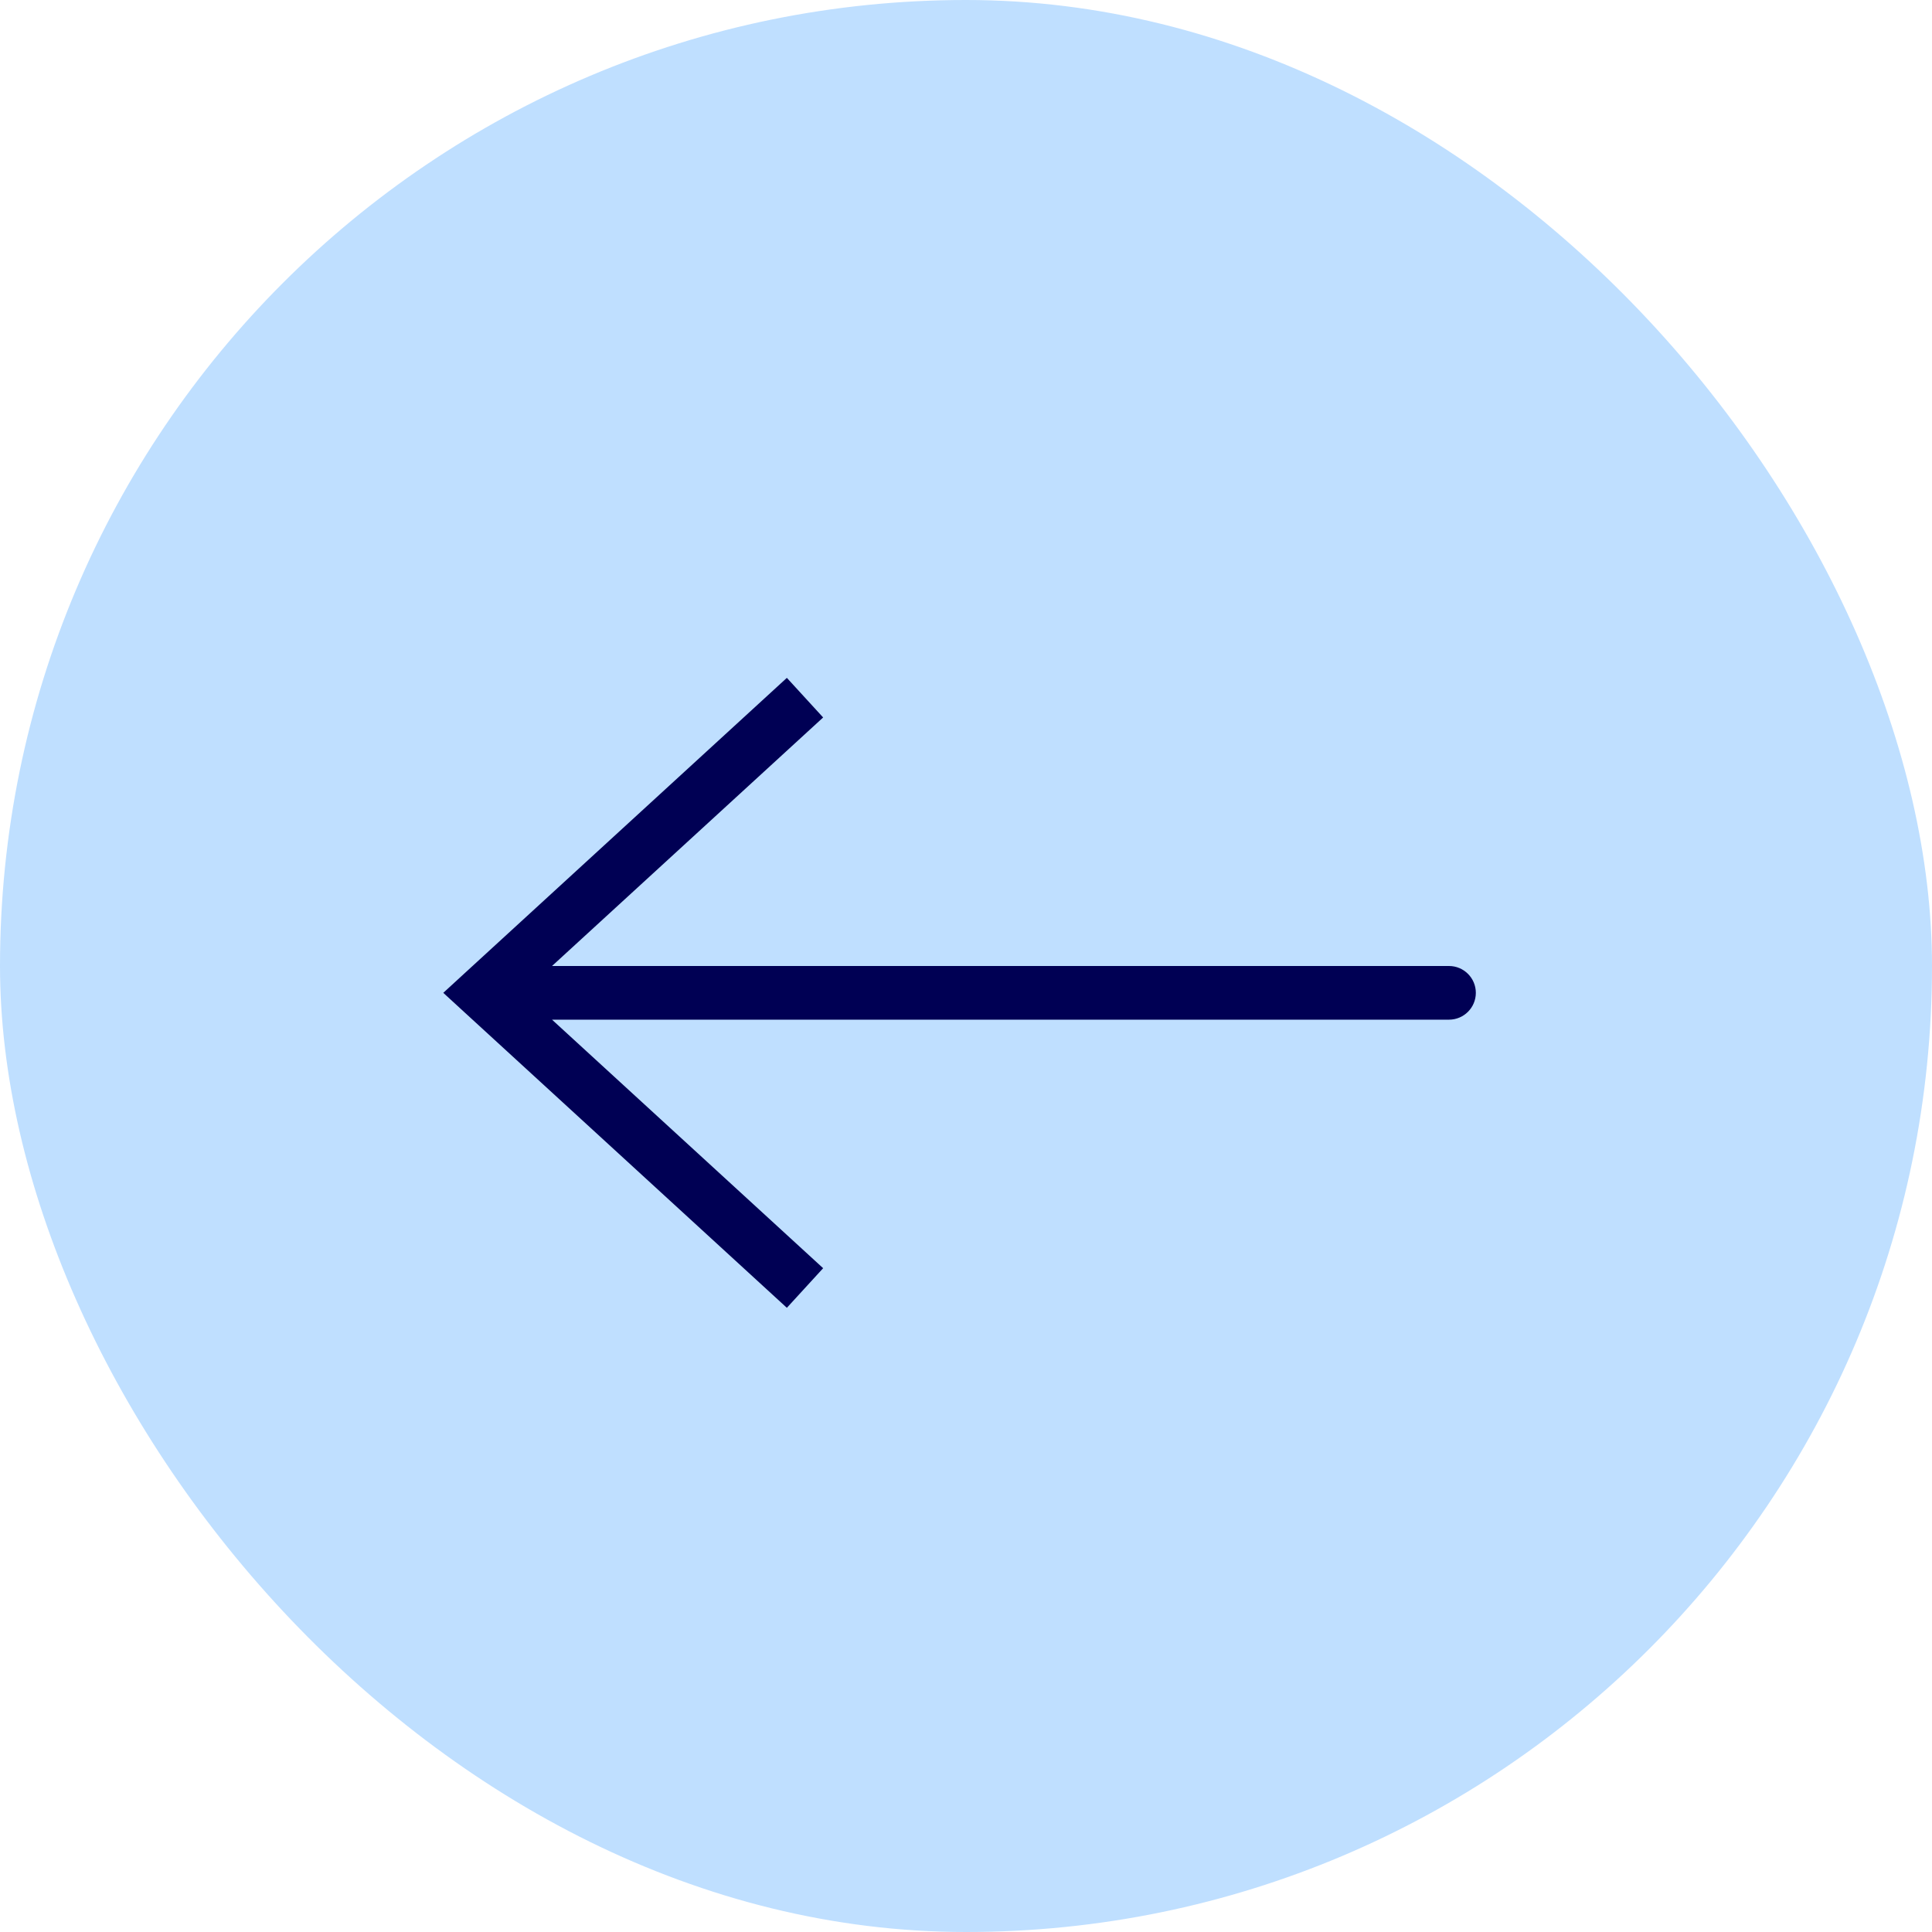 <svg width="36" height="36" viewBox="0 0 36 36" fill="none" xmlns="http://www.w3.org/2000/svg">
<rect width="36" height="36" rx="18" fill="#BFDFFF"/>
<path d="M9 18.5L8.662 18.131L8.26 18.5L8.662 18.869L9 18.5ZM27 19C27.276 19 27.5 18.776 27.5 18.5C27.5 18.224 27.276 18 27 18V19ZM14.662 12.631L8.662 18.131L9.338 18.869L15.338 13.369L14.662 12.631ZM8.662 18.869L14.662 24.369L15.338 23.631L9.338 18.131L8.662 18.869ZM9 19H27V18H9V19Z" fill="#000054"/>
</svg>
